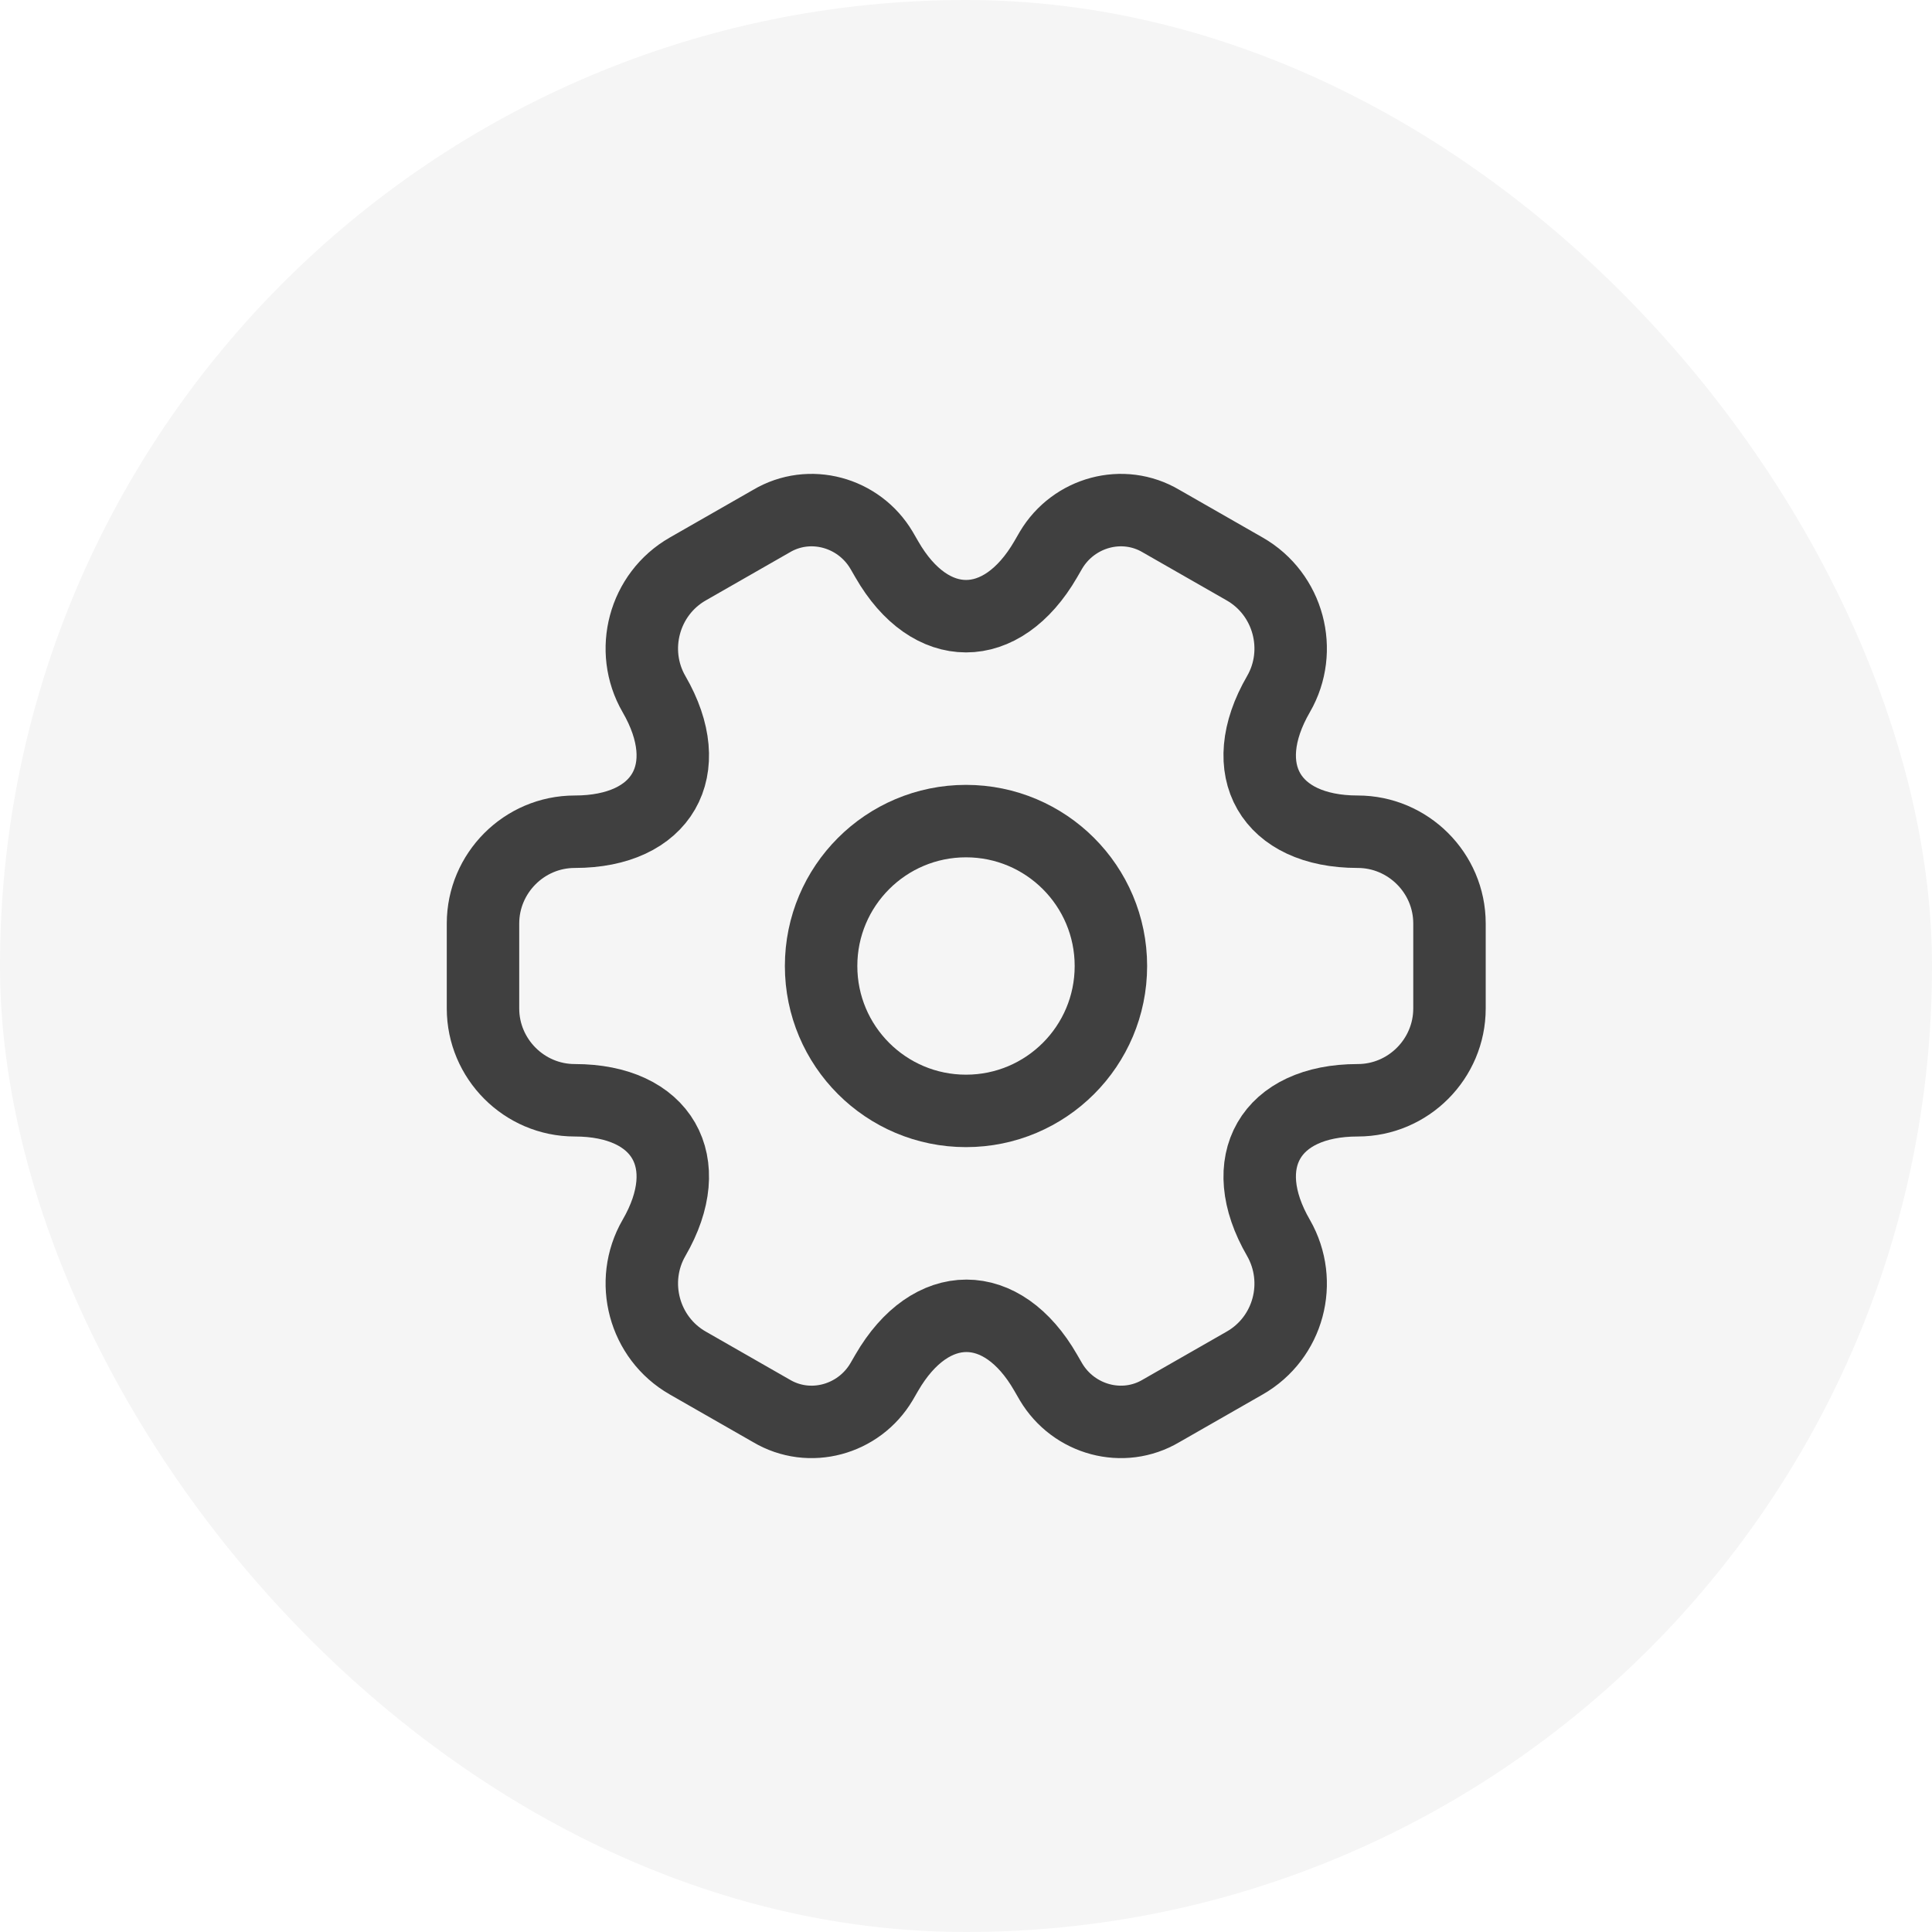 <svg width="40" height="40" viewBox="0 0 40 40" fill="none" xmlns="http://www.w3.org/2000/svg">
<rect width="40" height="40" rx="20" fill="black" fill-opacity="0.04"/>
<path d="M20 23C21.657 23 23 21.657 23 20C23 18.343 21.657 17 20 17C18.343 17 17 18.343 17 20C17 21.657 18.343 23 20 23Z" stroke="#404040" stroke-width="1.5" stroke-miterlimit="10" stroke-linecap="round" stroke-linejoin="round"/>
<path d="M10 20.88V19.12C10 18.08 10.85 17.22 11.9 17.22C13.71 17.22 14.45 15.94 13.54 14.37C13.02 13.47 13.33 12.3 14.24 11.78L15.97 10.79C16.76 10.32 17.78 10.6 18.25 11.39L18.36 11.58C19.26 13.15 20.74 13.15 21.65 11.58L21.76 11.39C22.23 10.6 23.25 10.32 24.04 10.79L25.77 11.78C26.68 12.3 26.99 13.47 26.47 14.37C25.56 15.94 26.3 17.22 28.11 17.22C29.15 17.22 30.01 18.07 30.01 19.12V20.88C30.01 21.92 29.16 22.78 28.11 22.78C26.3 22.78 25.56 24.06 26.47 25.63C26.99 26.54 26.68 27.7 25.77 28.22L24.04 29.21C23.25 29.68 22.23 29.4 21.76 28.61L21.65 28.42C20.75 26.85 19.27 26.85 18.36 28.42L18.25 28.61C17.78 29.4 16.76 29.68 15.97 29.21L14.24 28.22C13.33 27.7 13.02 26.53 13.54 25.63C14.45 24.06 13.71 22.78 11.9 22.78C10.85 22.78 10 21.92 10 20.88Z" stroke="#404040" stroke-width="1.5" stroke-miterlimit="10" stroke-linecap="round" stroke-linejoin="round"/>
</svg>
